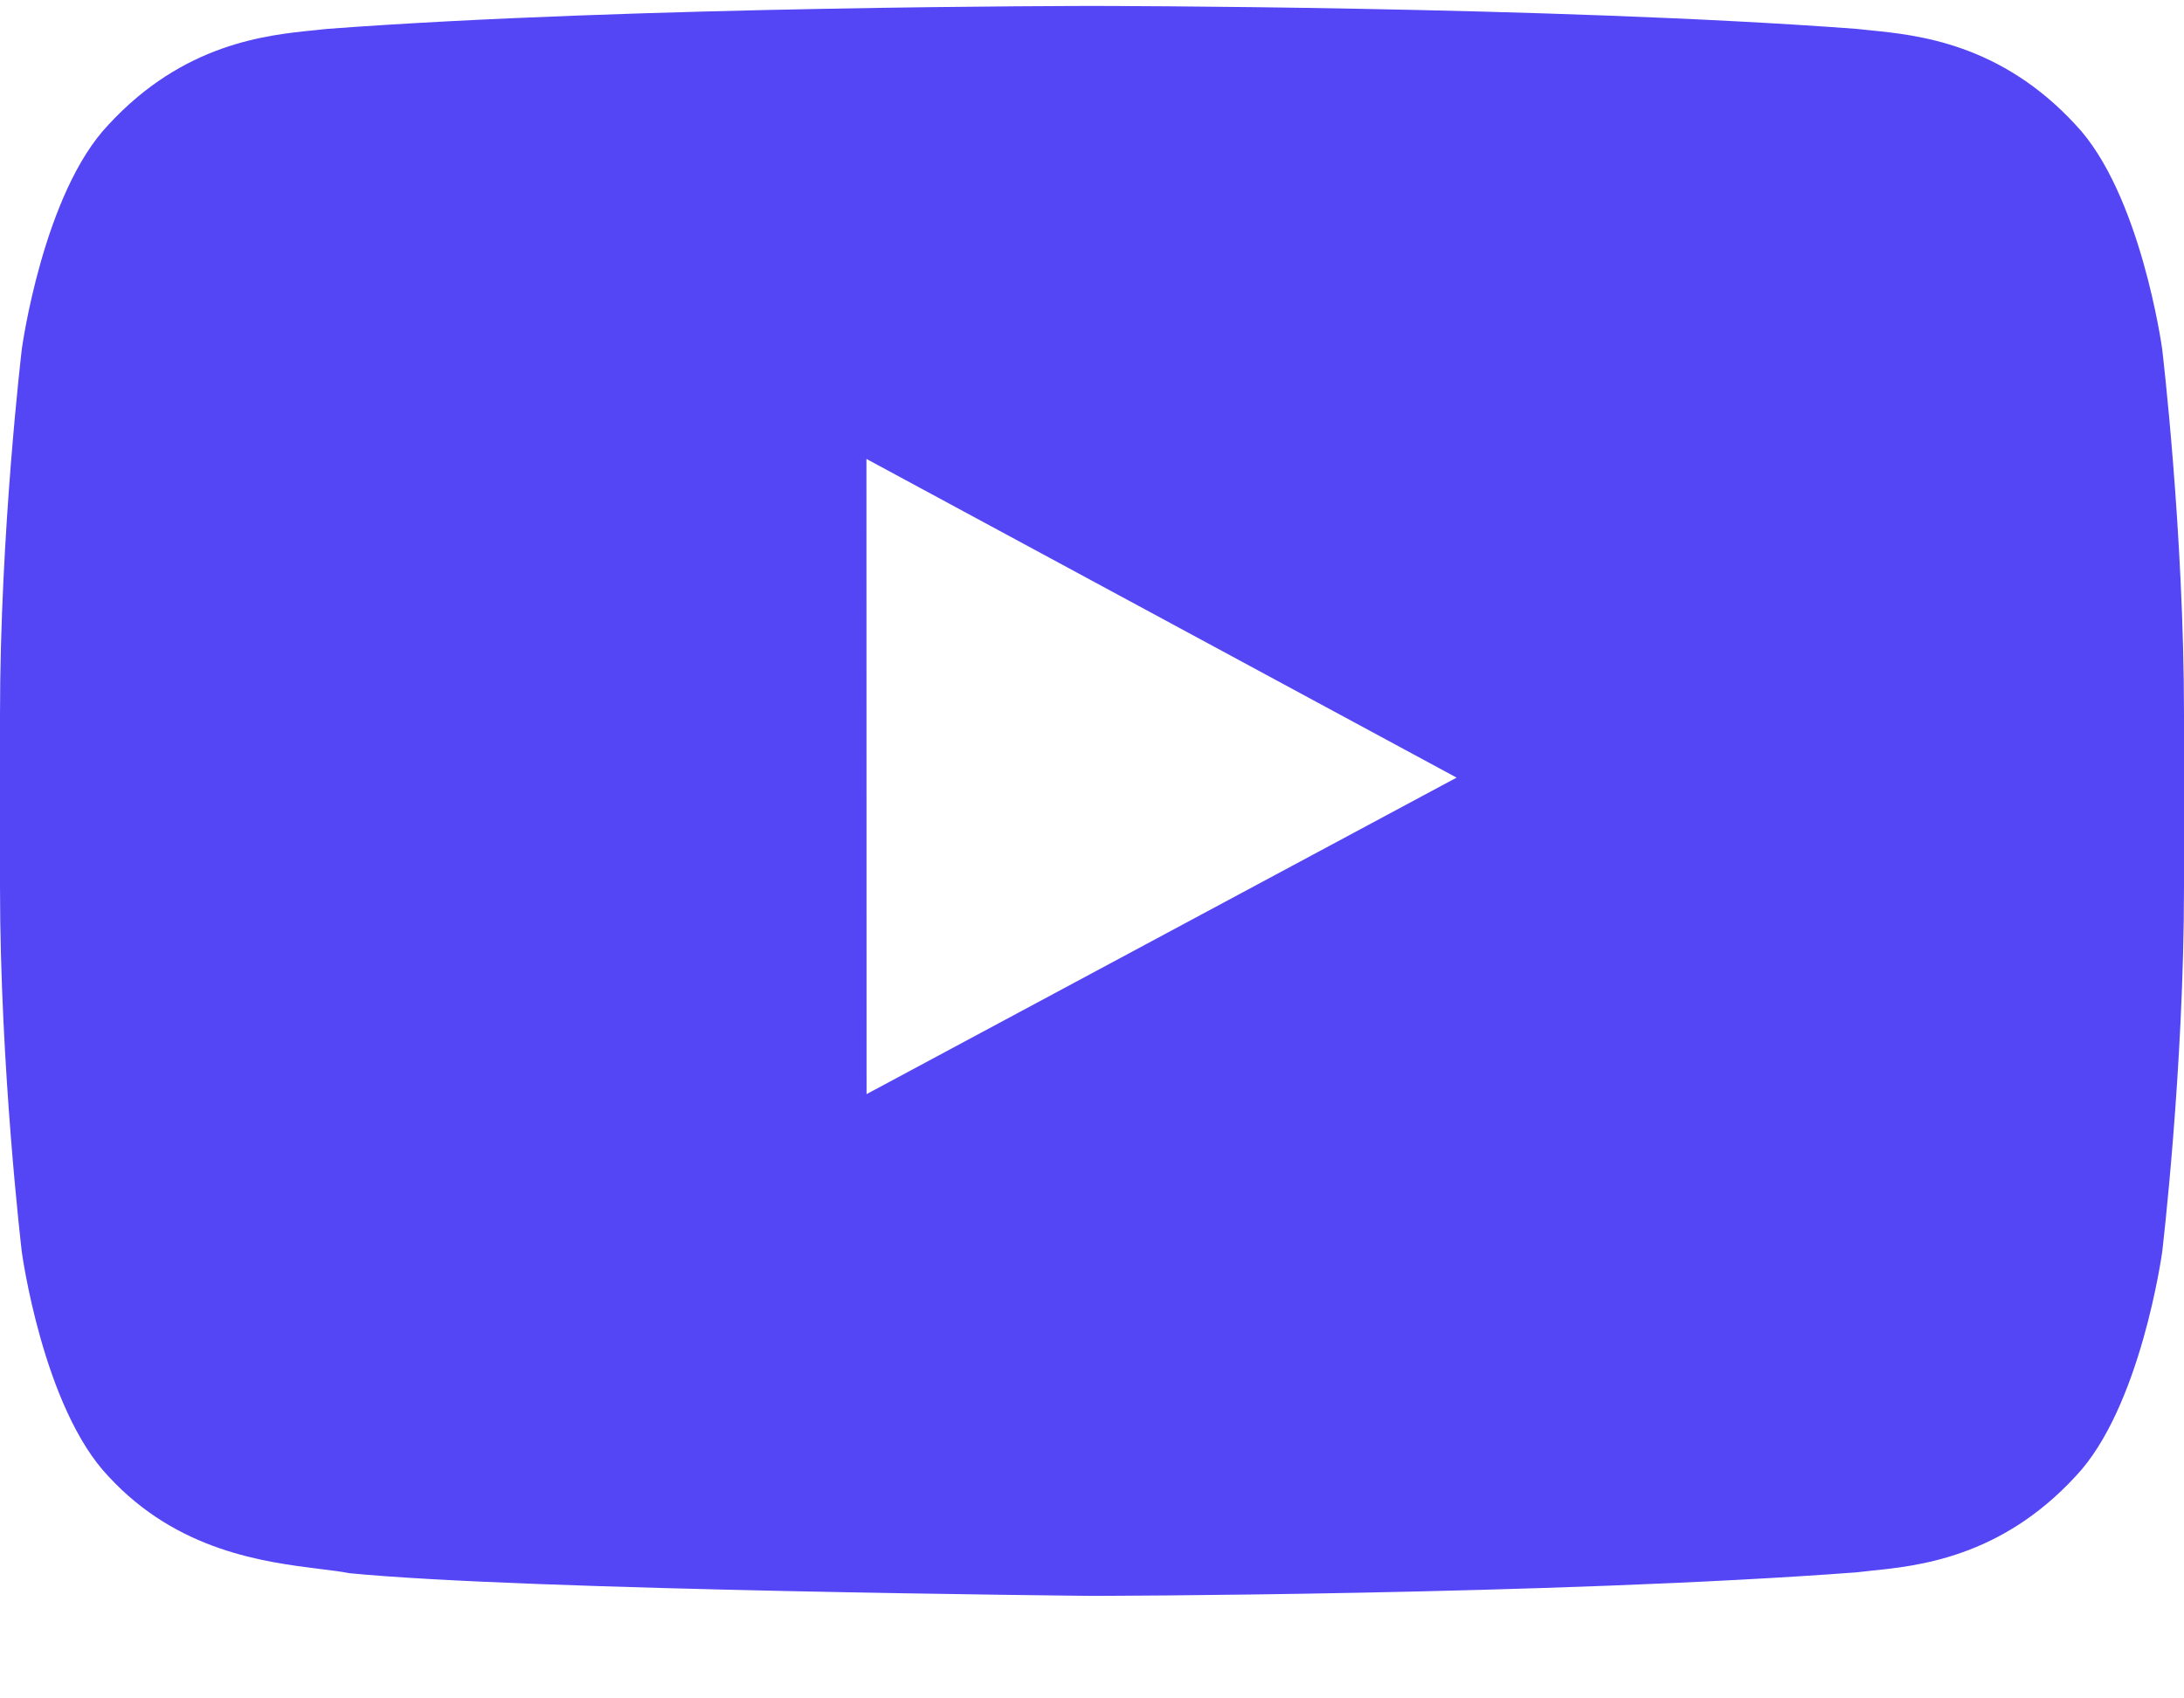 <svg width="18" height="14" viewBox="0 0 18 14" fill="none" xmlns="http://www.w3.org/2000/svg">
<path fill-rule="evenodd" clip-rule="evenodd" d="M17.105 1.027C17.644 1.592 17.82 2.876 17.82 2.876C17.82 2.876 18 4.384 18 5.892V7.306C18 8.814 17.82 10.322 17.82 10.322C17.82 10.322 17.644 11.606 17.105 12.171C16.488 12.84 15.804 12.909 15.417 12.948C15.375 12.953 15.336 12.957 15.301 12.961C12.782 13.15 9 13.155 9 13.155C9 13.155 4.32 13.111 2.88 12.968C2.812 12.955 2.729 12.944 2.635 12.933C2.179 12.876 1.463 12.787 0.895 12.171C0.355 11.606 0.18 10.322 0.18 10.322C0.18 10.322 0 8.814 0 7.306V5.892C0 4.384 0.18 2.876 0.18 2.876C0.18 2.876 0.355 1.592 0.895 1.027C1.513 0.357 2.198 0.289 2.584 0.25C2.626 0.246 2.664 0.242 2.699 0.238C5.218 0.049 8.996 0.049 8.996 0.049H9.004C9.004 0.049 12.782 0.049 15.301 0.238C15.336 0.242 15.374 0.246 15.416 0.25C15.802 0.289 16.487 0.357 17.105 1.027ZM7.141 3.783L7.142 9.019L12.005 6.41L7.141 3.783Z" fill="#5446F5"/>
</svg>

